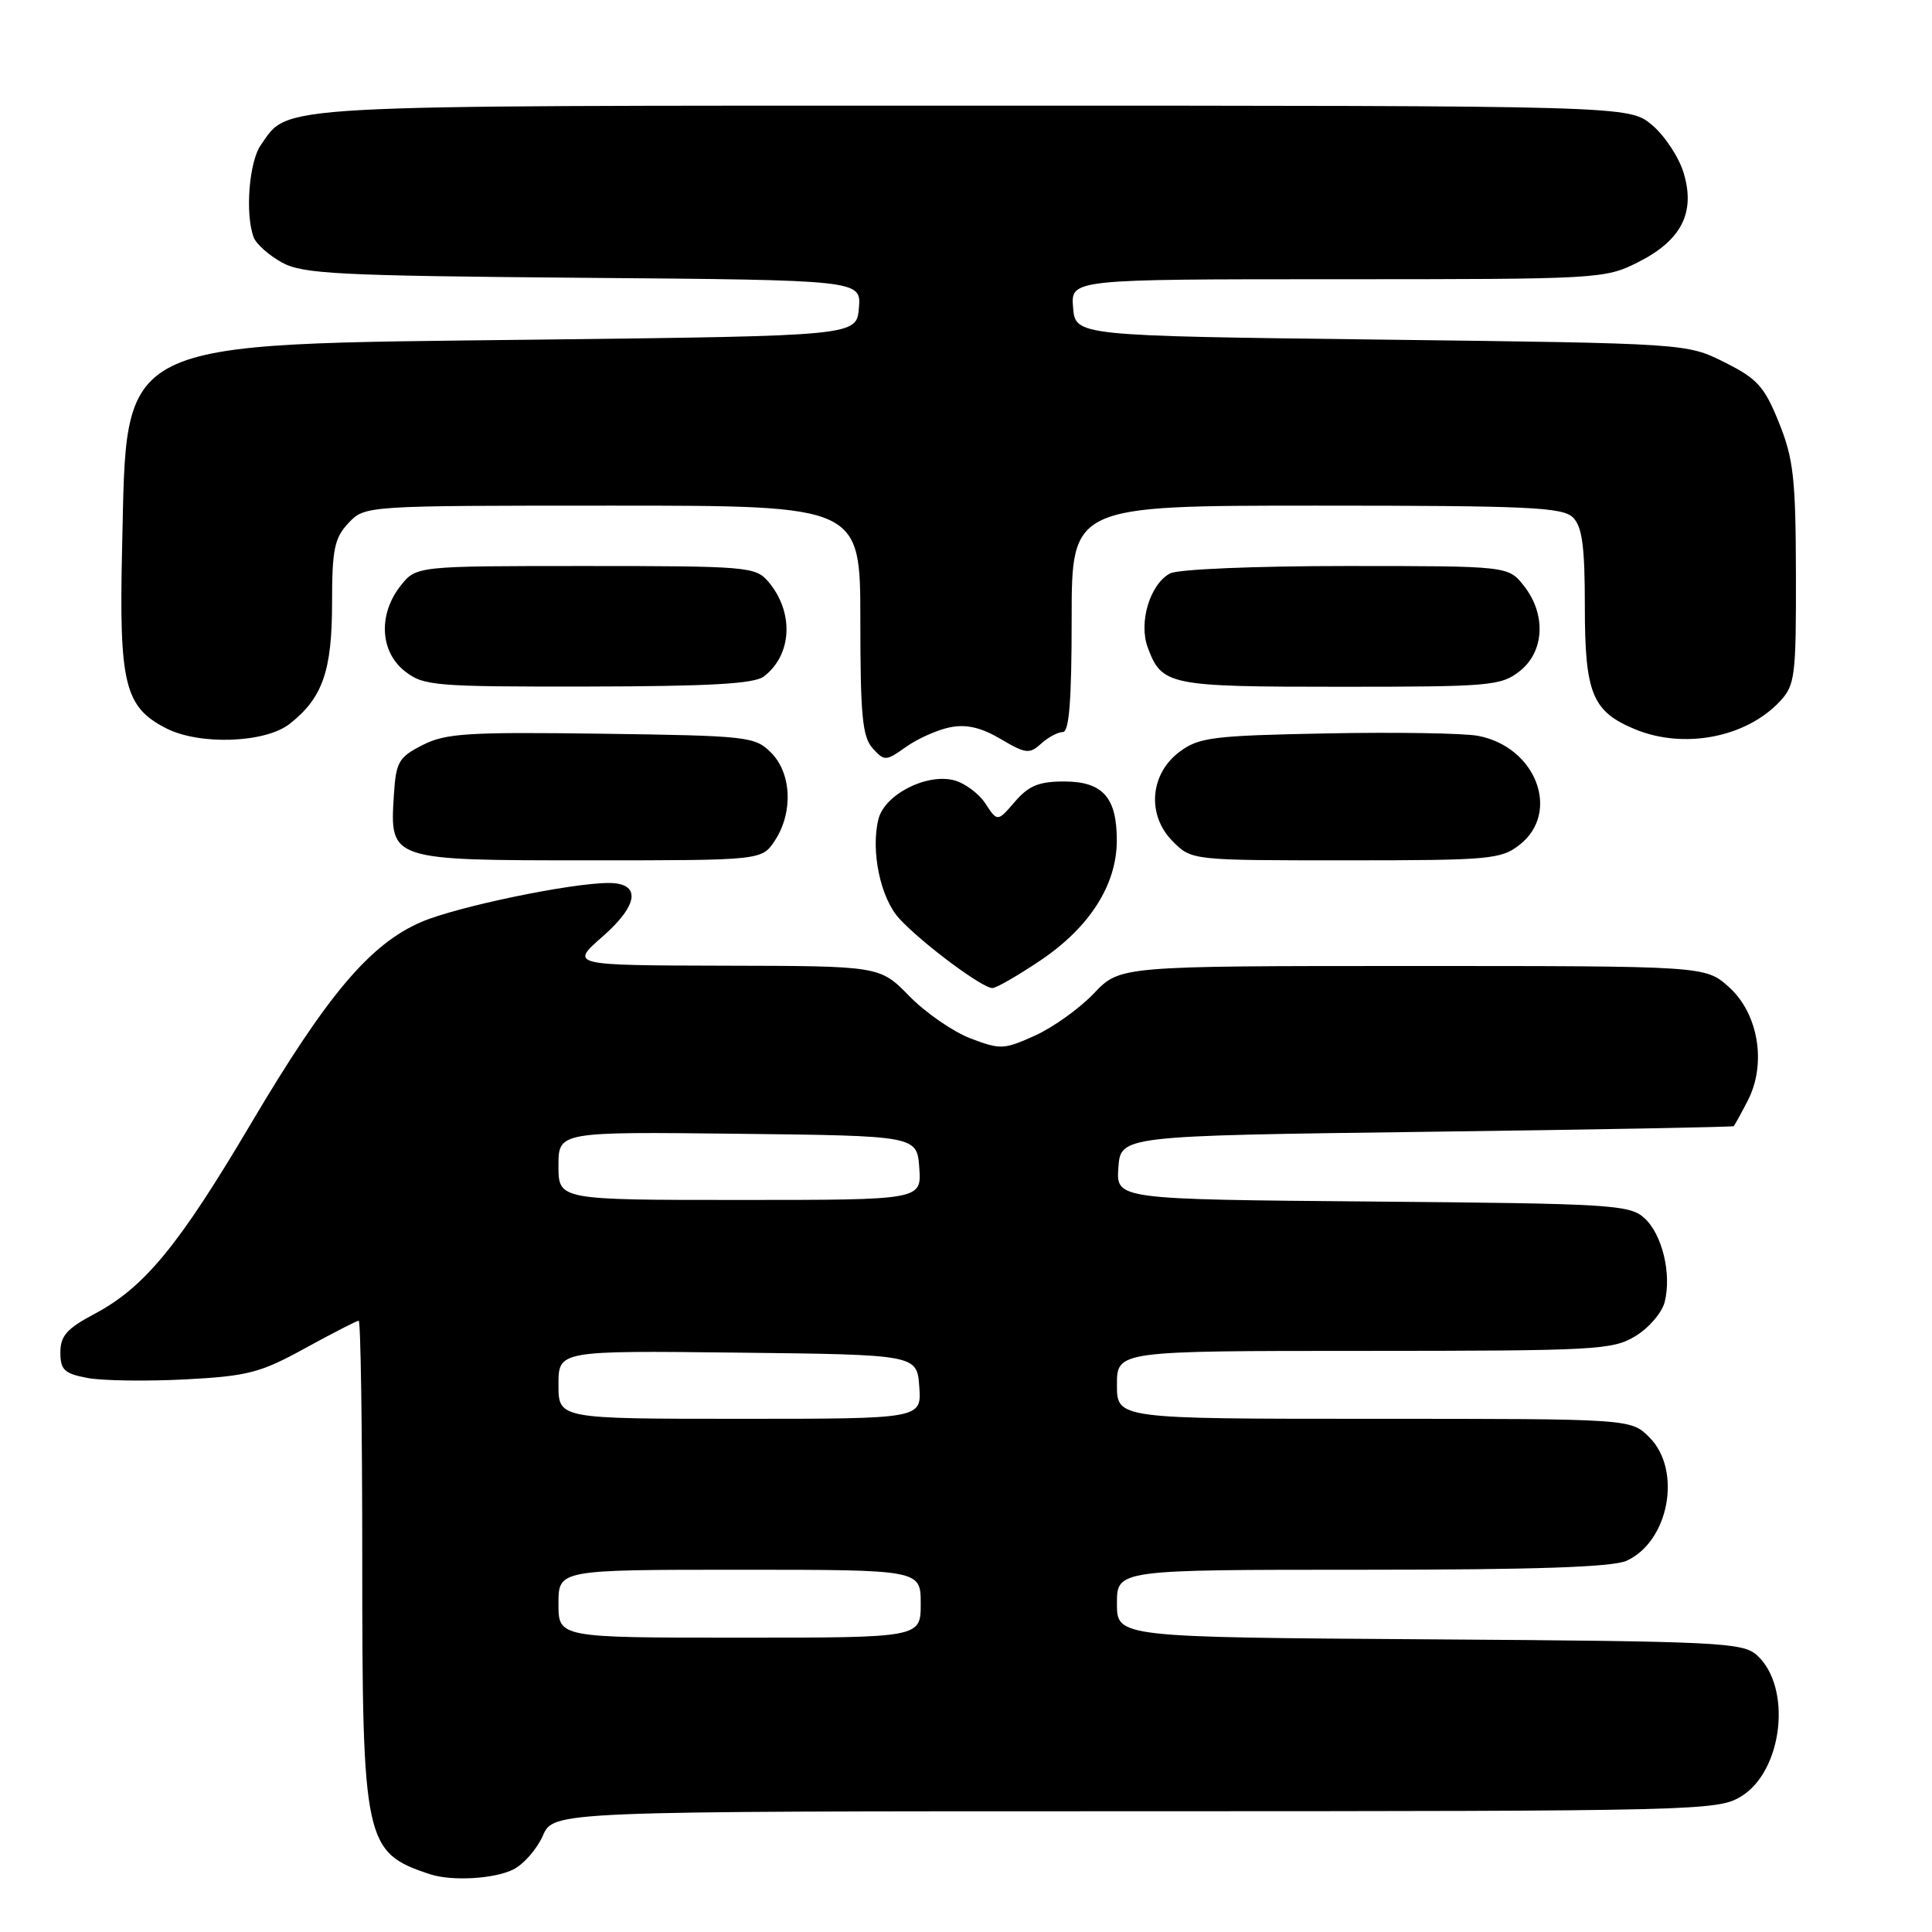 <?xml version="1.0" encoding="UTF-8" standalone="no"?>
<!DOCTYPE svg PUBLIC "-//W3C//DTD SVG 1.1//EN" "http://www.w3.org/Graphics/SVG/1.1/DTD/svg11.dtd" >
<svg xmlns="http://www.w3.org/2000/svg" xmlns:xlink="http://www.w3.org/1999/xlink" version="1.1" viewBox="0 0 256 256">
 <g >
 <path fill="currentColor"
d=" M 68.00 247.72 C 69.38 247.04 71.14 245.02 71.93 243.24 C 73.36 240.00 73.36 240.00 150.43 240.00 C 225.09 239.99 227.60 239.93 230.70 238.04 C 236.25 234.66 237.49 223.56 232.80 219.32 C 230.94 217.63 227.76 217.48 189.40 217.22 C 148.00 216.94 148.00 216.94 148.00 212.47 C 148.00 208.00 148.00 208.00 180.45 208.00 C 203.48 208.00 213.67 207.65 215.53 206.81 C 221.16 204.24 222.90 194.81 218.55 190.45 C 216.09 188.00 216.09 188.00 182.05 188.00 C 148.00 188.00 148.00 188.00 148.00 183.50 C 148.00 179.00 148.00 179.00 180.75 179.00 C 211.54 178.99 213.69 178.88 216.72 177.03 C 218.50 175.95 220.23 173.92 220.58 172.52 C 221.52 168.78 220.25 163.54 217.88 161.39 C 215.93 159.63 213.48 159.48 181.84 159.21 C 147.89 158.92 147.89 158.92 148.19 154.71 C 148.50 150.50 148.50 150.50 189.00 149.97 C 211.28 149.68 229.60 149.34 229.72 149.22 C 229.85 149.10 230.69 147.58 231.59 145.83 C 234.11 140.96 233.00 134.28 229.08 130.78 C 225.97 128.00 225.97 128.00 187.18 128.00 C 148.39 128.00 148.39 128.00 144.95 131.63 C 143.05 133.62 139.54 136.14 137.14 137.22 C 133.03 139.08 132.55 139.10 128.59 137.59 C 126.28 136.70 122.64 134.19 120.49 131.99 C 116.59 128.00 116.59 128.00 96.05 127.96 C 75.50 127.91 75.50 127.91 79.89 124.06 C 84.65 119.88 84.96 117.00 80.66 117.00 C 75.64 117.00 60.54 120.14 55.84 122.16 C 49.03 125.09 43.36 131.81 33.23 148.92 C 23.68 165.06 19.14 170.59 12.50 174.11 C 8.86 176.04 8.00 177.02 8.00 179.20 C 8.00 181.52 8.52 182.01 11.60 182.59 C 13.59 182.96 19.39 183.04 24.51 182.78 C 32.85 182.34 34.49 181.91 40.44 178.64 C 44.09 176.64 47.28 175.00 47.53 175.00 C 47.79 175.00 48.00 189.17 48.00 206.48 C 48.00 244.17 48.28 245.48 57.00 248.35 C 59.85 249.29 65.51 248.97 68.00 247.72 Z  M 137.98 127.18 C 144.40 122.83 147.96 117.23 147.98 111.44 C 148.01 105.67 146.13 103.55 140.99 103.55 C 137.67 103.55 136.30 104.11 134.48 106.23 C 132.17 108.91 132.17 108.91 130.57 106.47 C 129.69 105.13 127.81 103.74 126.38 103.38 C 122.71 102.46 117.21 105.30 116.40 108.53 C 115.35 112.73 116.66 119.01 119.17 121.73 C 122.14 124.96 130.19 130.96 131.50 130.92 C 132.05 130.91 134.96 129.22 137.98 127.18 Z  M 102.68 111.37 C 105.12 107.65 104.89 102.45 102.17 99.73 C 100.04 97.59 99.12 97.49 79.72 97.22 C 61.96 96.98 59.07 97.16 56.00 98.72 C 52.82 100.34 52.47 100.94 52.19 105.36 C 51.64 114.01 51.62 114.00 78.13 114.00 C 100.95 114.00 100.95 114.00 102.68 111.37 Z  M 201.37 111.93 C 206.85 107.61 203.52 98.94 195.83 97.50 C 193.97 97.15 184.95 97.00 175.79 97.18 C 160.72 97.47 158.87 97.70 156.32 99.60 C 152.35 102.55 151.93 108.02 155.40 111.49 C 157.91 114.00 157.91 114.00 178.32 114.00 C 197.45 114.00 198.89 113.87 201.37 111.93 Z  M 125.88 96.37 C 128.05 95.94 130.00 96.39 132.59 97.92 C 135.91 99.88 136.41 99.94 137.95 98.54 C 138.89 97.69 140.18 97.00 140.83 97.00 C 141.67 97.00 142.00 92.80 142.00 82.00 C 142.00 67.00 142.00 67.00 174.43 67.00 C 202.58 67.00 207.06 67.21 208.43 68.57 C 209.65 69.79 210.00 72.40 210.00 80.35 C 210.00 91.85 210.97 94.26 216.60 96.61 C 223.09 99.32 231.37 97.74 235.86 92.92 C 237.85 90.79 238.00 89.58 237.97 76.06 C 237.94 63.38 237.65 60.79 235.72 56.00 C 233.79 51.21 232.86 50.18 228.50 48.00 C 223.50 45.50 223.50 45.50 183.00 45.00 C 142.50 44.50 142.50 44.50 142.19 40.75 C 141.88 37.00 141.88 37.00 177.23 37.00 C 211.90 37.00 212.66 36.96 217.04 34.75 C 222.80 31.85 224.67 28.19 223.10 22.94 C 222.48 20.85 220.59 17.99 218.91 16.57 C 215.85 14.00 215.85 14.00 128.87 14.00 C 34.88 14.00 38.35 13.81 34.56 19.22 C 32.99 21.45 32.46 28.43 33.62 31.46 C 33.96 32.35 35.65 33.84 37.37 34.79 C 40.13 36.30 44.81 36.54 77.31 36.81 C 114.11 37.11 114.11 37.11 113.81 40.81 C 113.50 44.50 113.50 44.50 71.50 45.00 C 14.57 45.68 16.85 44.54 16.18 72.61 C 15.76 90.58 16.50 93.66 21.97 96.48 C 26.39 98.77 35.14 98.47 38.39 95.91 C 42.75 92.48 44.00 88.90 44.00 79.86 C 44.00 72.79 44.31 71.30 46.17 69.31 C 48.35 67.00 48.35 67.00 81.17 67.00 C 114.00 67.00 114.00 67.00 114.00 82.17 C 114.00 94.80 114.27 97.64 115.63 99.15 C 117.20 100.88 117.37 100.87 120.05 98.97 C 121.58 97.88 124.20 96.71 125.88 96.37 Z  M 101.21 89.64 C 104.99 86.76 105.24 81.07 101.76 77.02 C 100.11 75.10 98.86 75.00 77.58 75.00 C 55.15 75.00 55.15 75.00 53.07 77.63 C 50.10 81.41 50.35 86.34 53.63 88.93 C 56.12 90.88 57.51 91.00 77.88 90.97 C 94.03 90.94 99.93 90.61 101.21 89.64 Z  M 201.37 88.93 C 204.65 86.34 204.90 81.41 201.93 77.63 C 199.85 75.00 199.85 75.00 178.36 75.00 C 166.25 75.00 156.07 75.43 155.04 75.98 C 152.38 77.40 150.85 82.46 152.08 85.79 C 153.95 90.82 154.83 91.00 177.56 91.00 C 197.46 91.00 198.89 90.88 201.37 88.93 Z  M 74.00 212.50 C 74.00 208.00 74.00 208.00 98.00 208.00 C 122.00 208.00 122.00 208.00 122.00 212.50 C 122.00 217.00 122.00 217.00 98.00 217.00 C 74.00 217.00 74.00 217.00 74.00 212.50 Z  M 74.00 183.48 C 74.00 178.96 74.00 178.96 97.75 179.23 C 121.50 179.50 121.50 179.50 121.81 183.75 C 122.11 188.00 122.11 188.00 98.06 188.00 C 74.00 188.00 74.00 188.00 74.00 183.48 Z  M 74.00 154.48 C 74.00 149.96 74.00 149.96 97.75 150.23 C 121.50 150.50 121.50 150.50 121.81 154.75 C 122.11 159.00 122.11 159.00 98.06 159.00 C 74.00 159.00 74.00 159.00 74.00 154.48 Z "/>
</g>
</svg>